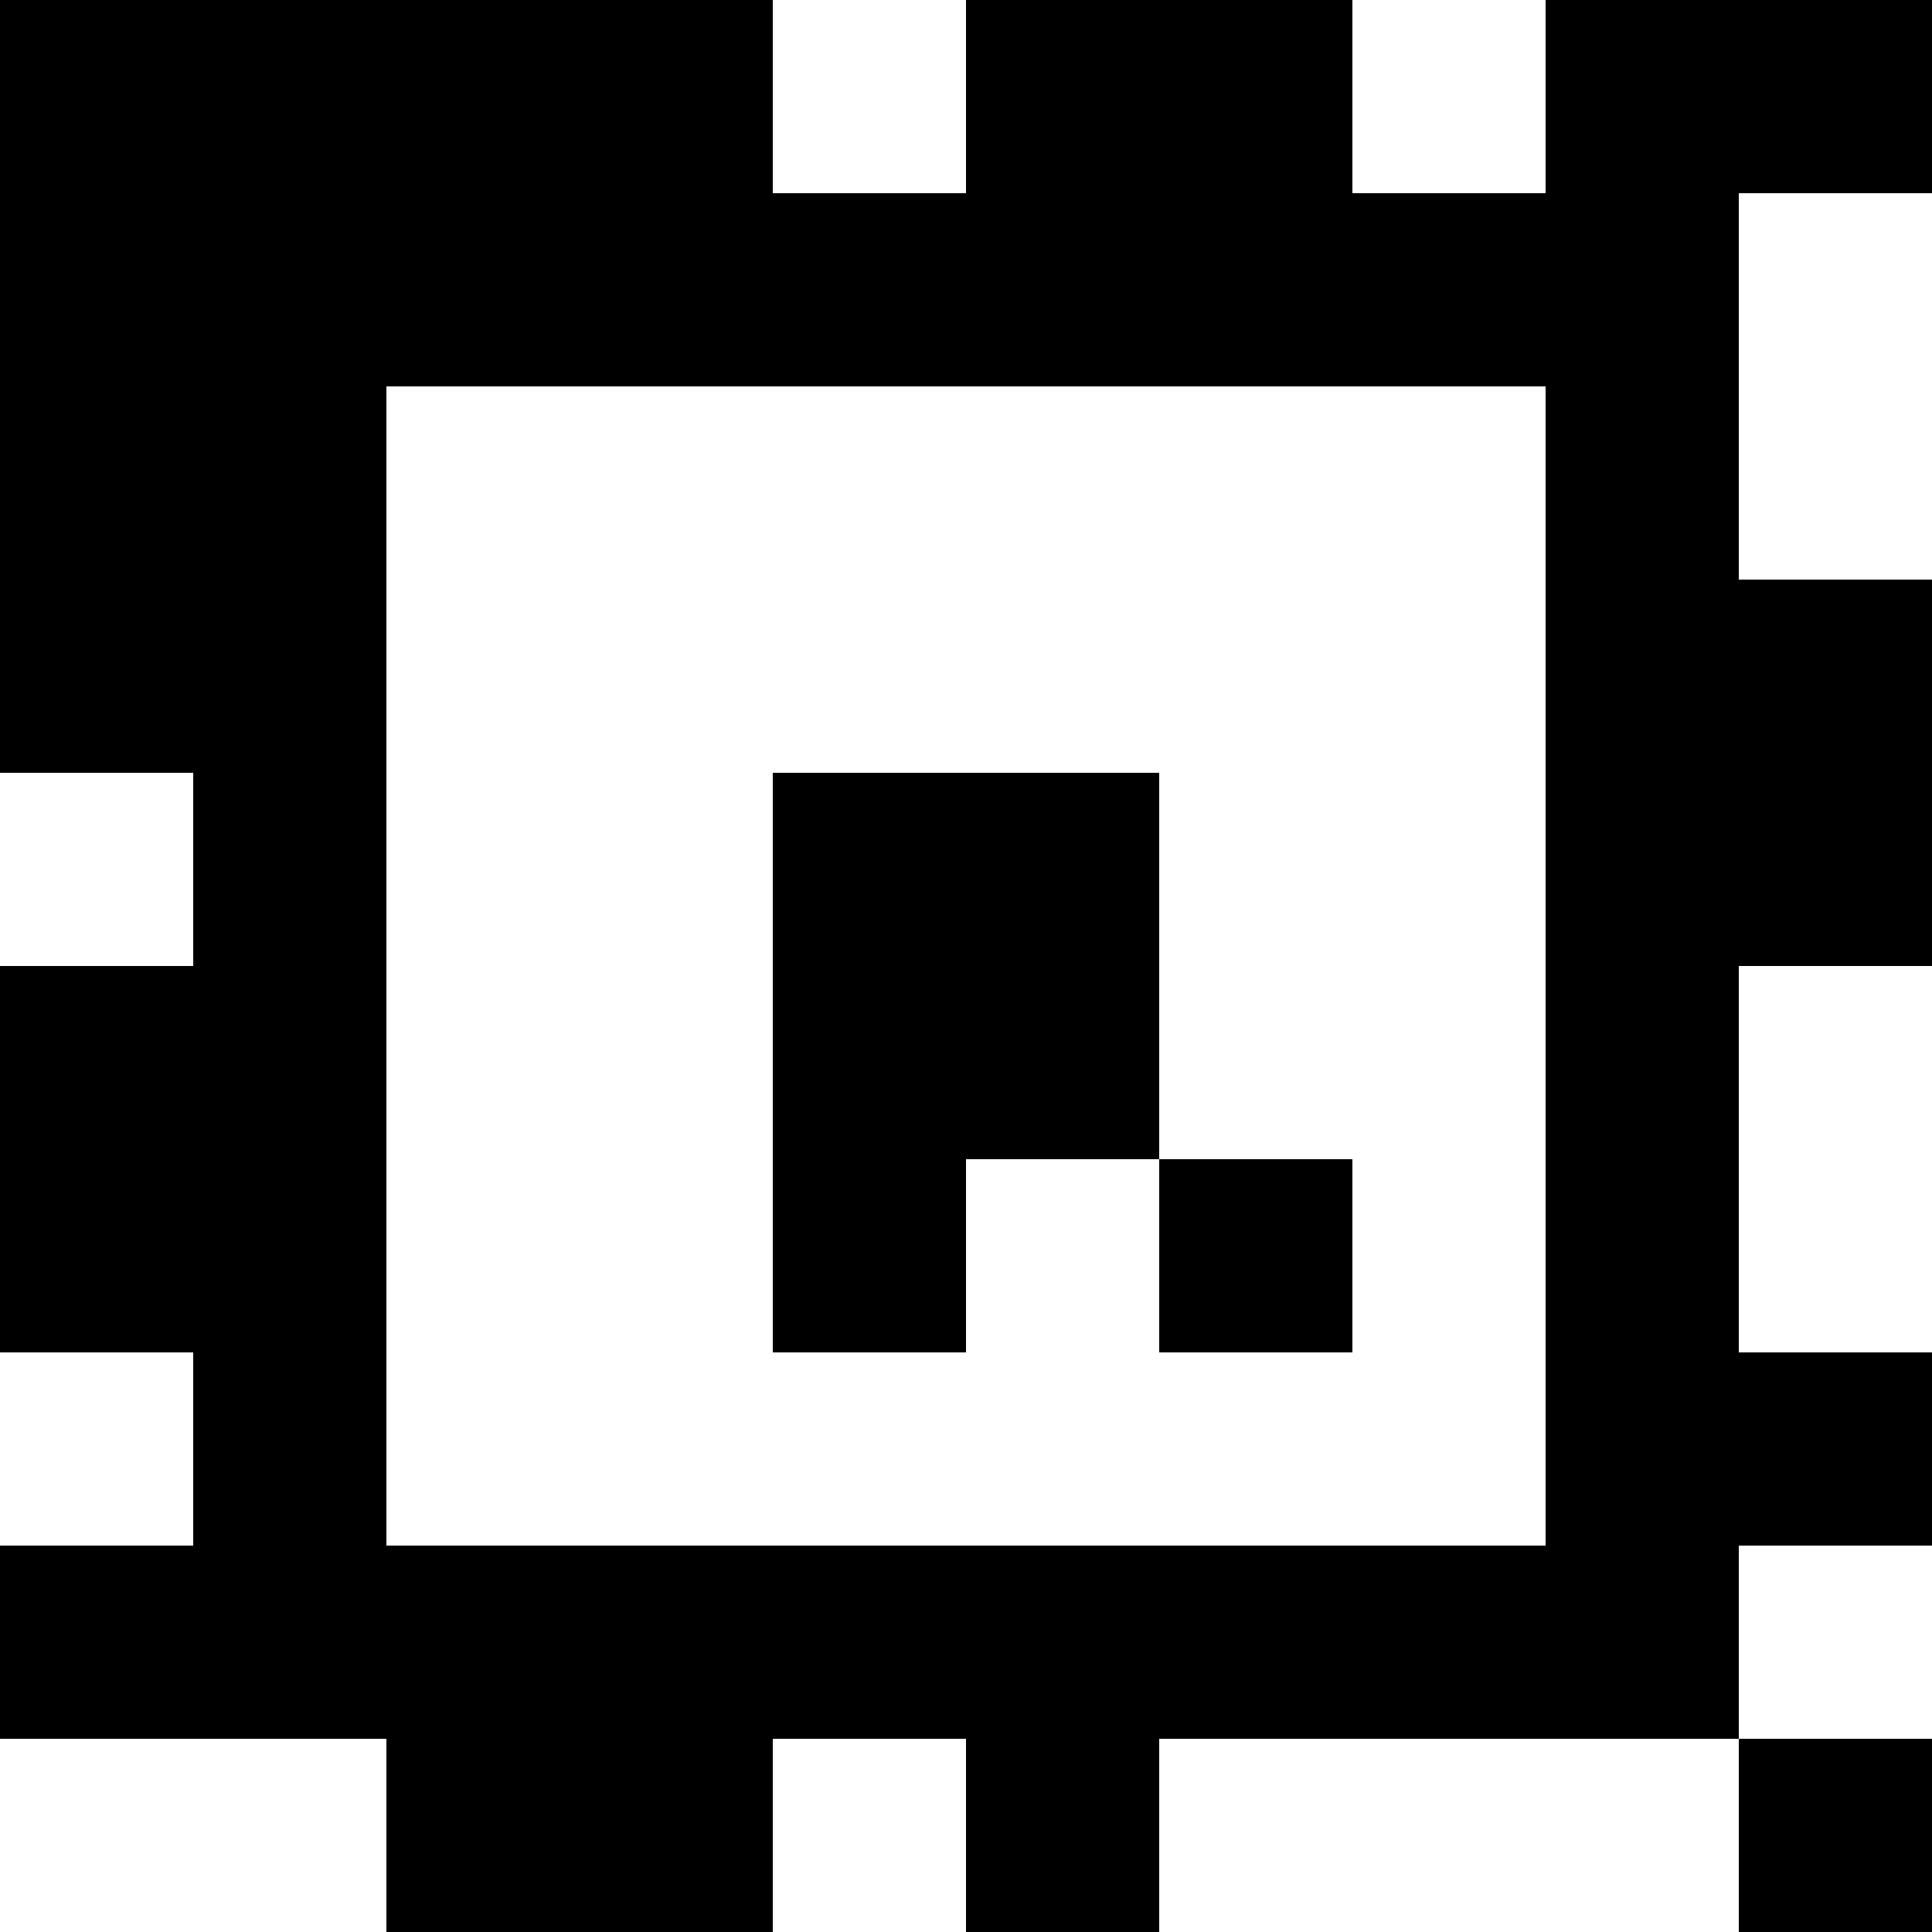 <?xml version="1.0" standalone="yes"?>
<svg xmlns="http://www.w3.org/2000/svg" width="100" height="100">
<rect width="100%" height="100%" fill="#808080" stroke="none"/>
<path style="fill:#000000; stroke:none;" d="M0 0L0 40L10 40L10 50L0 50L0 70L10 70L10 80L0 80L0 90L20 90L20 100L40 100L40 90L50 90L50 100L60 100L60 90L90 90L90 100L100 100L100 90L90 90L90 80L100 80L100 70L90 70L90 50L100 50L100 30L90 30L90 10L100 10L100 0L80 0L80 10L70 10L70 0L50 0L50 10L40 10L40 0L0 0z"/>
<path style="fill:#ffffff; stroke:none;" d="M40 0L40 10L50 10L50 0L40 0M70 0L70 10L80 10L80 0L70 0M90 10L90 30L100 30L100 10L90 10M20 20L20 80L80 80L80 20L20 20M0 40L0 50L10 50L10 40L0 40z"/>
<path style="fill:#000000; stroke:none;" d="M40 40L40 70L50 70L50 60L60 60L60 70L70 70L70 60L60 60L60 40L40 40z"/>
<path style="fill:#ffffff; stroke:none;" d="M90 50L90 70L100 70L100 50L90 50M0 70L0 80L10 80L10 70L0 70M90 80L90 90L100 90L100 80L90 80M0 90L0 100L20 100L20 90L0 90M40 90L40 100L50 100L50 90L40 90M60 90L60 100L90 100L90 90L60 90z"/>
</svg>

